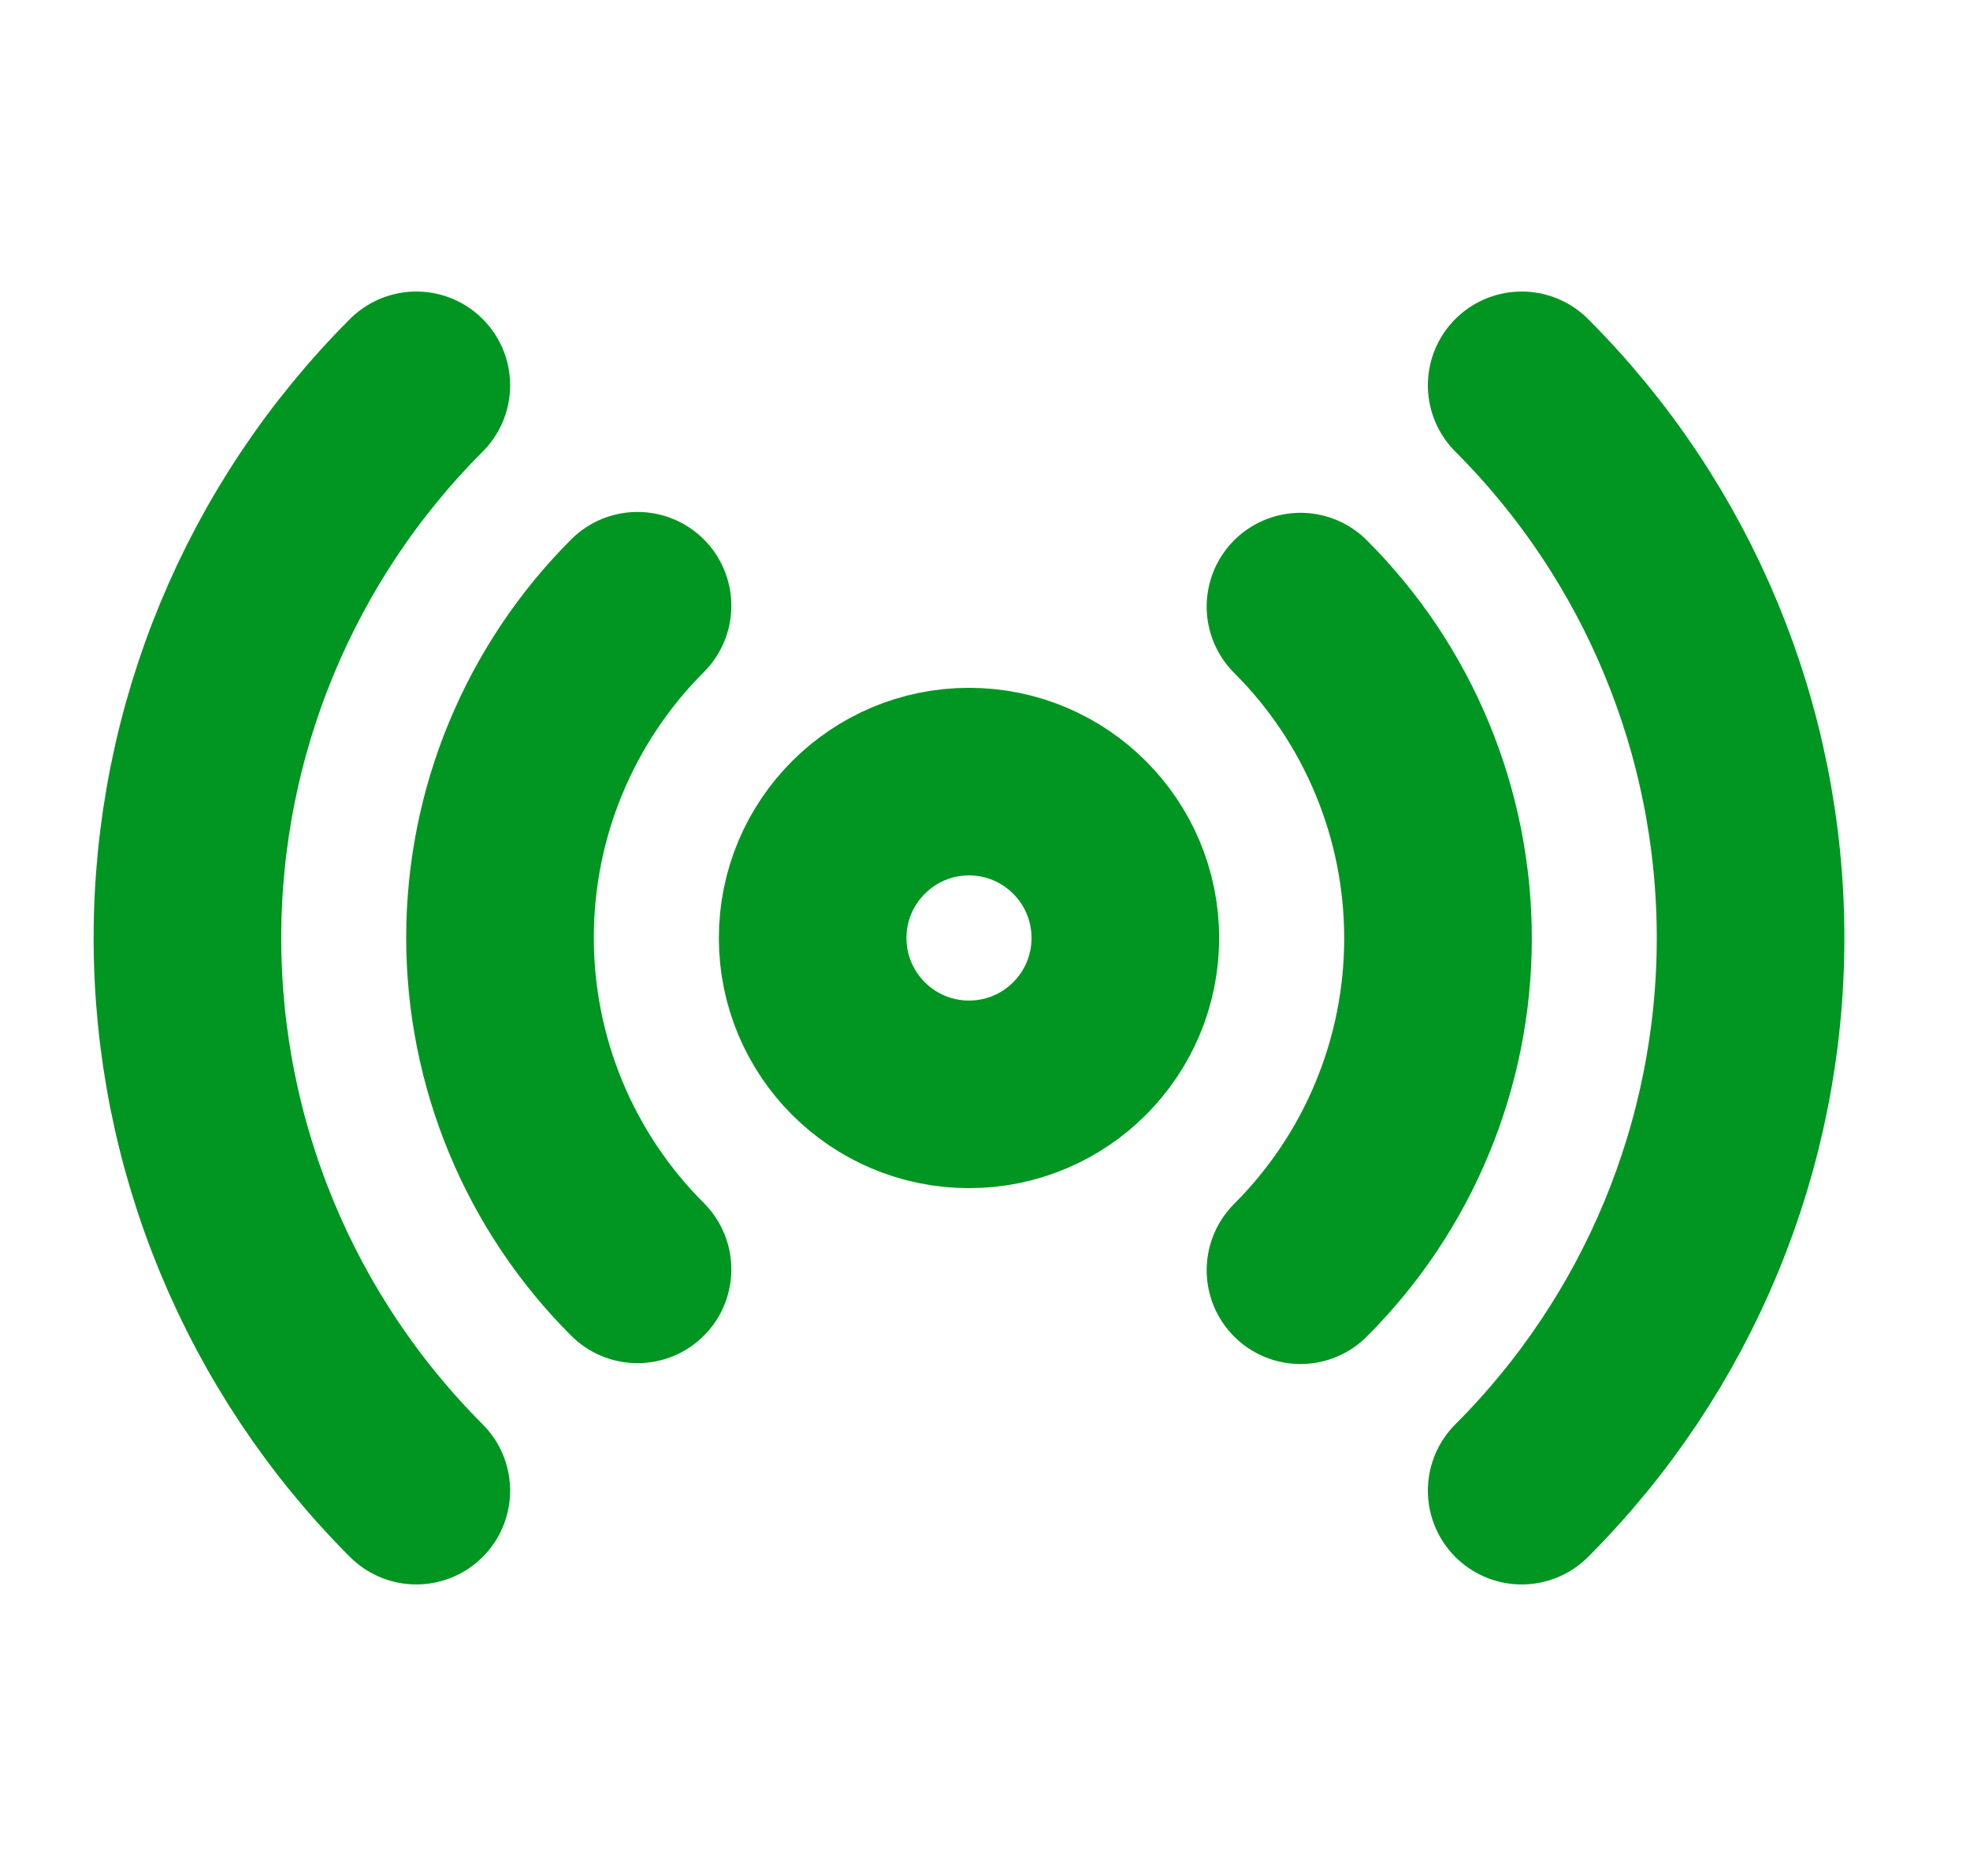 <svg
                width="21"
                height="20"
                viewBox="0 0 21 20"
                fill="none"
                xmlns="http://www.w3.org/2000/svg"
              >
                <g clip-path="url(#clip0_669_2575)">
                  <path
                    d="M10.33 11.667C11.25 11.667 11.996 10.921 11.996 10C11.996 9.08 11.25 8.333 10.33 8.333C9.409 8.333 8.663 9.08 8.663 10C8.663 10.921 9.409 11.667 10.33 11.667Z"
                    stroke="#009621"
                    stroke-width="2"
                    stroke-linecap="round"
                    stroke-linejoin="round"
                  />
                  <path
                    d="M13.863 6.467C14.328 6.931 14.697 7.482 14.948 8.089C15.2 8.696 15.329 9.347 15.329 10.004C15.329 10.661 15.2 11.312 14.948 11.919C14.697 12.526 14.328 13.077 13.863 13.542M6.796 13.533C6.331 13.069 5.963 12.518 5.711 11.911C5.459 11.303 5.33 10.653 5.33 9.996C5.33 9.339 5.459 8.688 5.711 8.081C5.963 7.474 6.331 6.923 6.796 6.458M16.221 4.108C17.784 5.671 18.661 7.79 18.661 10C18.661 12.21 17.784 14.329 16.221 15.892M4.438 15.892C2.876 14.329 1.998 12.21 1.998 10C1.998 7.79 2.876 5.671 4.438 4.108"
                    stroke="#009621"
                    stroke-width="2"
                    stroke-linecap="round"
                    stroke-linejoin="round"
                  />
                </g>
                <defs>
                  <clipPath id="clip0_669_2575">
                    <rect
                      width="20"
                      height="20"
                      fill="white"
                      transform="translate(0.33)"
                    />
                  </clipPath>
                </defs>
              </svg>